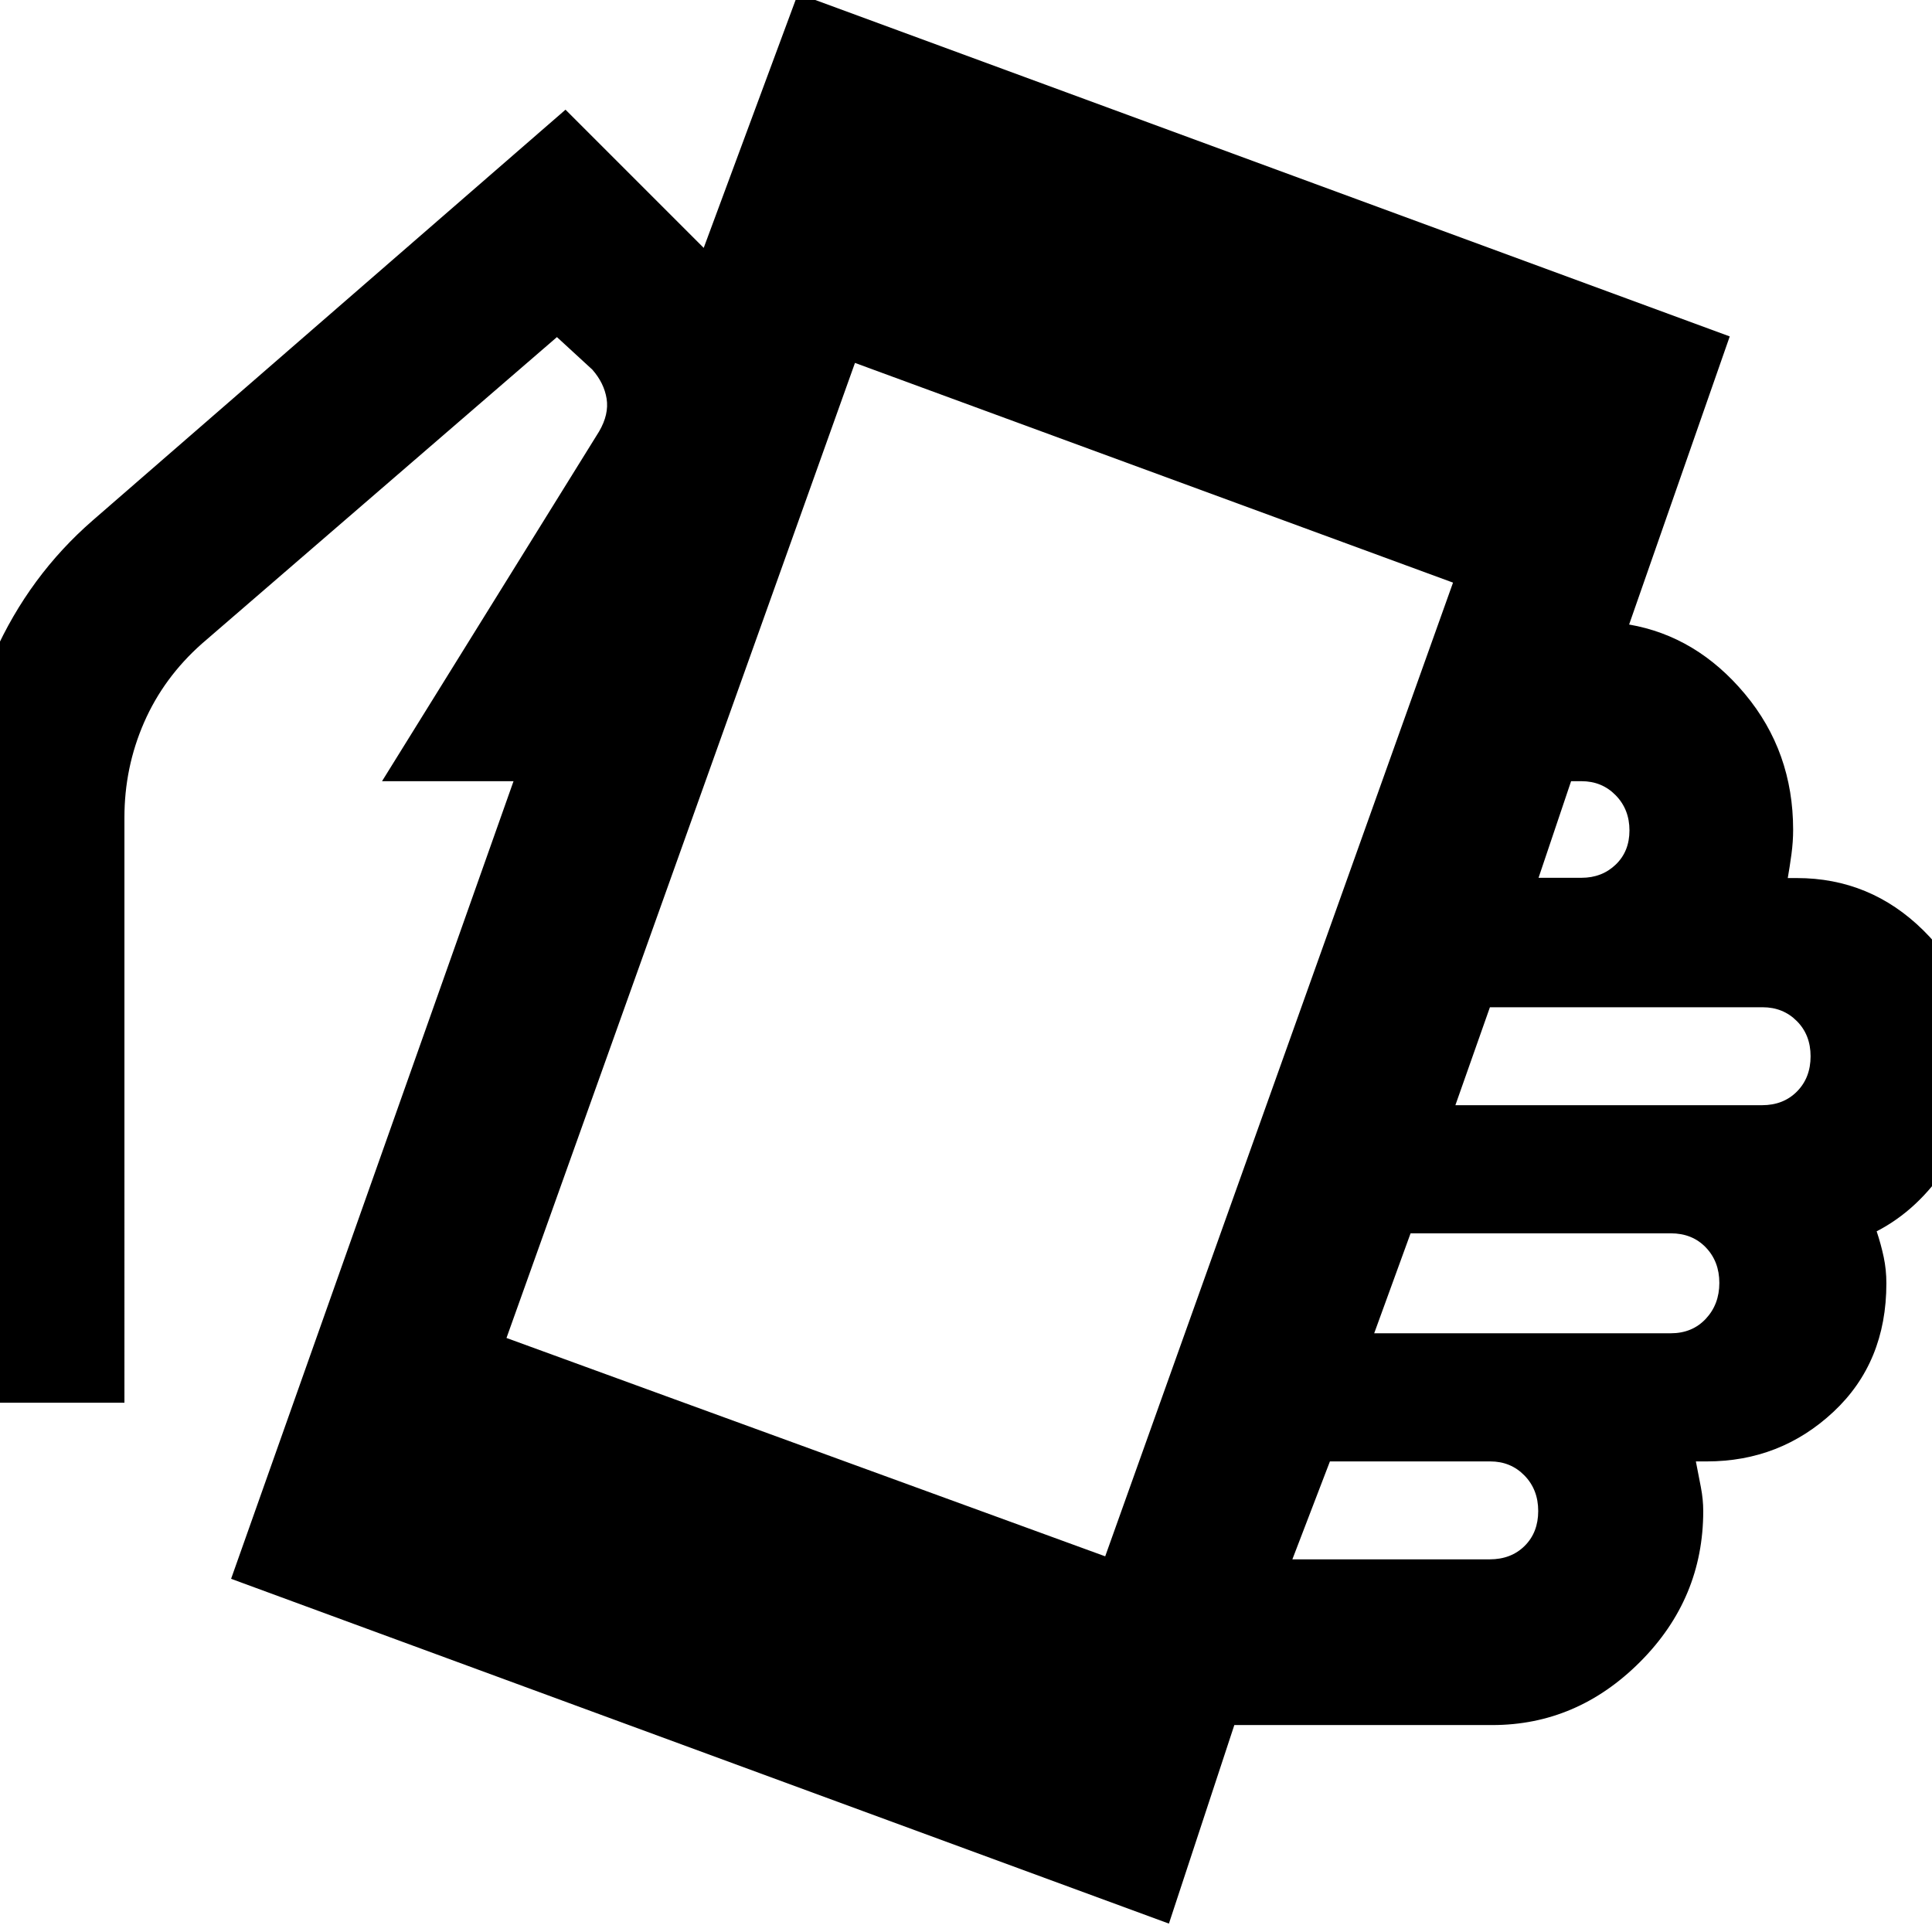 <svg xmlns="http://www.w3.org/2000/svg" height="40" viewBox="0 -960 960 960" width="40"><path d="m114.83-175.5 140.34-396.33h-65.34l107.86-173.78q4.98-8.54 3.73-16.3-1.25-7.76-7.09-14.42l-17.59-16.17-176.41 152.33q-19 16.84-28.75 39.17-9.75 22.33-9.75 47.17V-263H-20.5v-290.83q0-41.84 17.5-81Q14.5-674 46.17-701.5L281-905.5l68.67 68.67 46.83-126.34 463 170.34-50 143.16q33.56 5.8 57.53 34.48Q891-586.5 891-547.67q0 5.87-.83 12.07-.84 6.2-1.84 11.9h4.5q36.51 0 62.84 25.96Q982-471.79 982-435.33q0 32.46-14.42 54.48-14.41 22.02-35.08 32.68 2.17 6.5 3.5 12.79 1.33 6.29 1.33 13.05 0 39.33-26.35 63.91-26.35 24.59-62.89 24.59h-5.42q1.33 6.83 2.5 12.89 1.16 6.05 1.16 11.77 0 43.5-31.35 74.92t-73.48 31.42H613.33l-32.5 98.66-466-171.33Zm434.34-11.17L722-670.5 424.83-779.67l-173.16 484.5 297.5 108.5Zm93 1.5h98.03q10.68 0 17.41-6.69 6.72-6.69 6.72-17.33 0-10.64-6.83-17.64t-17-7h-79.67l-18.66 48.66Zm40.66-112.33h147.35q10.69 0 17.42-7.19 6.73-7.19 6.73-17.83 0-10.65-6.73-17.65-6.73-7-17.42-7H700.91l-18.08 49.67Zm40.34-113.33H875.5q10.7 0 17.43-6.84 6.74-6.83 6.74-17.47 0-10.65-6.84-17.5-6.83-6.86-17-6.86h-135.5l-17.16 48.67Zm41.33-113h21.33q10.17 0 17-6.55 6.84-6.55 6.84-17t-6.84-17.45q-6.83-7-17-7h-5.16l-16.17 48Z"/></svg>